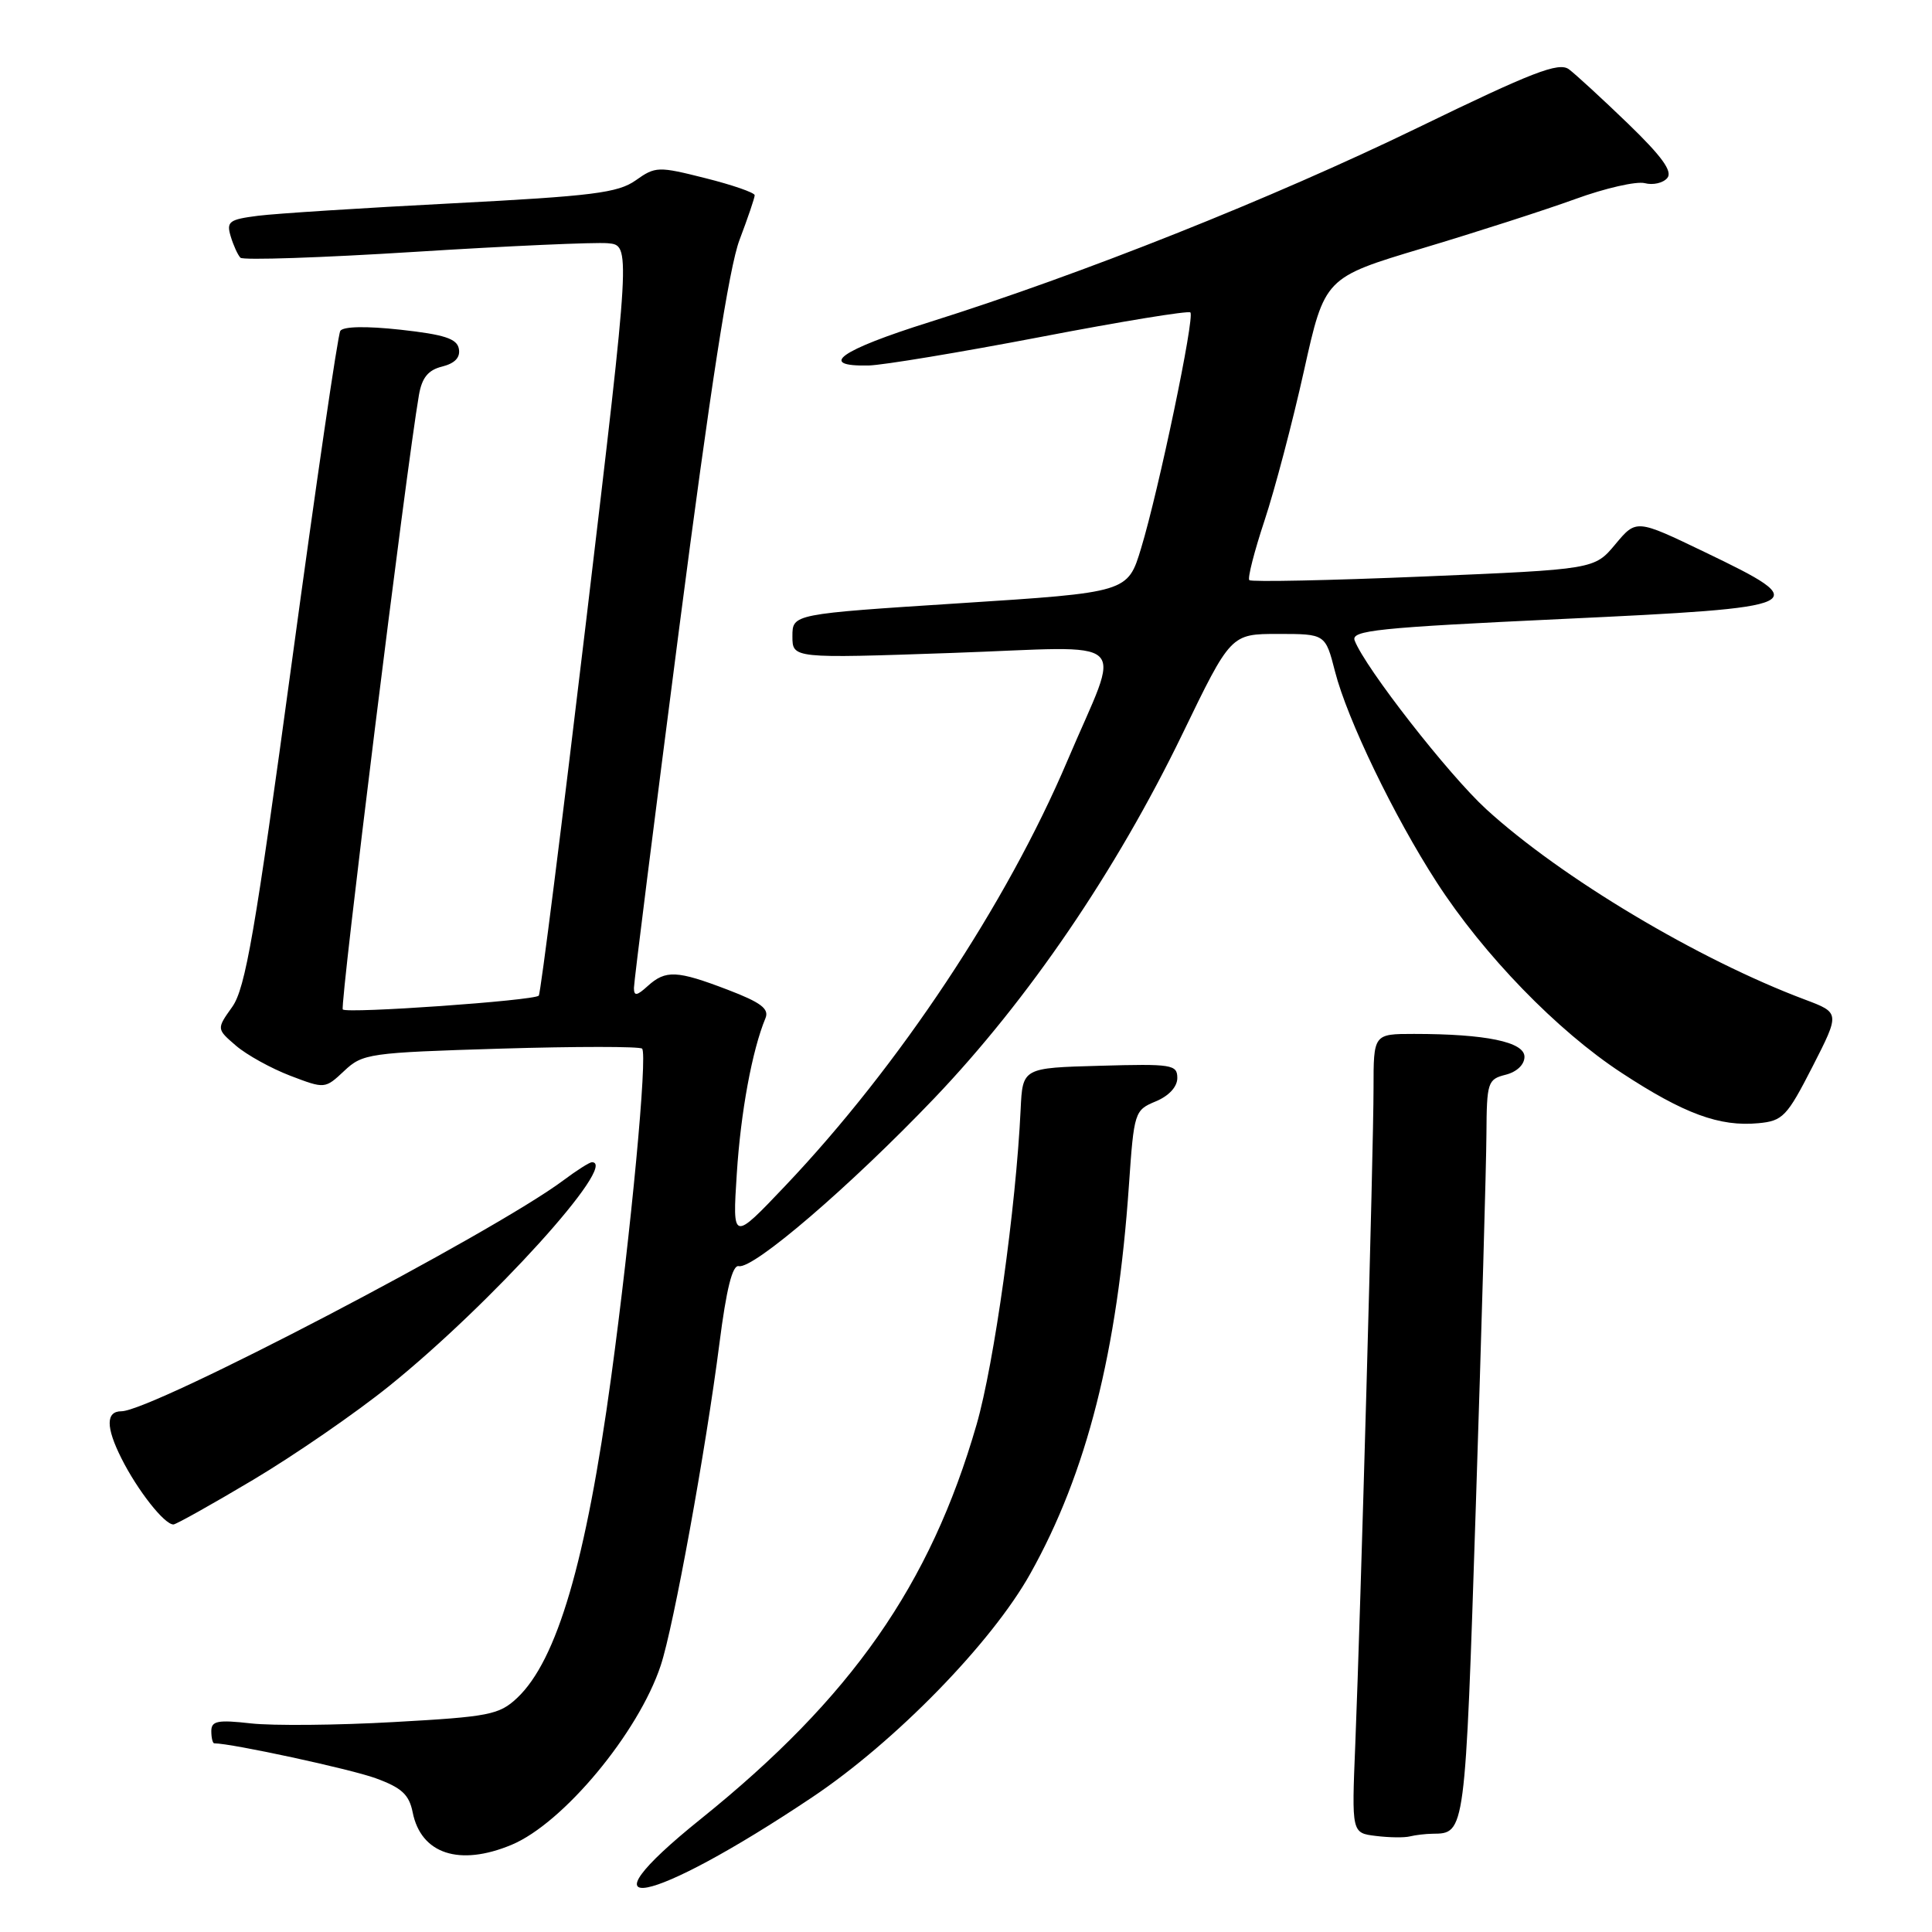 <?xml version="1.0" encoding="UTF-8" standalone="no"?>
<!DOCTYPE svg PUBLIC "-//W3C//DTD SVG 1.1//EN" "http://www.w3.org/Graphics/SVG/1.1/DTD/svg11.dtd" >
<svg xmlns="http://www.w3.org/2000/svg" xmlns:xlink="http://www.w3.org/1999/xlink" version="1.1" viewBox="0 0 256 256">
 <g >
 <path fill="currentColor"
d=" M 107.60 238.16 C 118.61 230.80 131.40 217.69 136.52 208.52 C 144.00 195.16 148.07 179.10 149.59 157.03 C 150.26 147.34 150.34 147.10 153.14 145.94 C 154.88 145.22 156.00 144.01 156.00 142.84 C 156.00 141.06 155.28 140.95 145.75 141.22 C 135.50 141.50 135.50 141.50 135.24 147.00 C 134.63 159.99 131.73 180.70 129.40 188.77 C 123.26 210.02 112.81 224.97 92.86 241.02 C 76.04 254.54 85.99 252.62 107.60 238.16 Z  M 67.78 244.45 C 74.62 241.60 84.60 229.60 87.55 220.68 C 89.26 215.54 93.51 192.18 95.33 178.00 C 96.25 170.80 97.05 167.58 97.89 167.77 C 99.83 168.20 112.70 157.14 123.82 145.50 C 136.27 132.45 147.88 115.41 156.66 97.29 C 163.09 84.00 163.09 84.00 169.36 84.00 C 175.62 84.00 175.62 84.00 176.90 88.99 C 178.52 95.32 184.73 108.19 190.36 116.89 C 196.59 126.53 206.34 136.58 214.87 142.16 C 223.15 147.59 227.87 149.32 233.00 148.83 C 236.23 148.53 236.78 147.95 240.16 141.35 C 243.81 134.20 243.81 134.20 239.16 132.45 C 225.01 127.14 206.85 116.29 196.93 107.22 C 191.94 102.65 180.89 88.49 179.50 84.87 C 178.99 83.53 182.49 83.17 206.96 82.02 C 239.93 80.48 240.54 80.19 225.88 73.15 C 216.82 68.79 216.82 68.79 214.04 72.12 C 211.27 75.44 211.27 75.44 188.63 76.39 C 176.19 76.91 165.79 77.13 165.54 76.87 C 165.29 76.62 166.20 73.06 167.56 68.96 C 168.92 64.86 171.27 55.94 172.78 49.14 C 175.53 36.78 175.53 36.78 188.51 32.89 C 195.66 30.75 204.75 27.82 208.72 26.38 C 212.69 24.93 216.84 23.99 217.94 24.27 C 219.03 24.56 220.38 24.25 220.93 23.58 C 221.65 22.71 220.20 20.71 215.72 16.38 C 212.30 13.08 208.77 9.84 207.89 9.18 C 206.55 8.19 203.08 9.53 187.89 16.91 C 168.48 26.33 143.38 36.32 123.16 42.68 C 111.29 46.41 108.26 48.57 115.09 48.43 C 116.97 48.39 127.22 46.69 137.88 44.65 C 148.54 42.60 157.47 41.14 157.73 41.40 C 158.34 42.00 153.54 64.95 151.20 72.65 C 149.43 78.50 149.43 78.50 127.21 79.93 C 105.00 81.36 105.00 81.36 105.00 84.31 C 105.00 87.25 105.00 87.25 126.10 86.52 C 150.58 85.67 148.63 83.85 141.44 100.79 C 133.38 119.78 119.13 141.25 104.05 157.13 C 97.05 164.50 97.05 164.50 97.63 155.50 C 98.15 147.36 99.66 139.17 101.43 134.91 C 101.94 133.67 100.82 132.83 96.46 131.16 C 89.69 128.57 88.21 128.50 85.83 130.65 C 84.38 131.97 84.00 132.02 84.00 130.90 C 84.00 130.13 86.70 108.70 89.99 83.29 C 94.10 51.62 96.61 35.41 97.99 31.79 C 99.09 28.88 100.00 26.22 100.00 25.87 C 100.00 25.53 97.07 24.51 93.48 23.61 C 87.22 22.03 86.85 22.04 84.23 23.90 C 81.88 25.56 78.50 25.98 60.00 26.94 C 48.17 27.55 36.57 28.29 34.20 28.59 C 30.35 29.08 29.98 29.36 30.57 31.32 C 30.93 32.52 31.51 33.79 31.86 34.15 C 32.21 34.50 42.62 34.15 55.00 33.37 C 67.38 32.59 78.87 32.08 80.54 32.23 C 83.58 32.50 83.58 32.50 77.70 82.00 C 74.46 109.23 71.63 131.69 71.39 131.93 C 70.75 132.59 46.00 134.33 45.42 133.76 C 45.00 133.34 53.83 62.06 55.51 52.35 C 55.91 50.04 56.73 49.03 58.59 48.57 C 60.29 48.14 61.02 47.36 60.80 46.21 C 60.55 44.87 58.87 44.33 53.08 43.69 C 48.50 43.19 45.46 43.25 45.09 43.85 C 44.76 44.38 41.88 64.09 38.68 87.66 C 33.80 123.55 32.52 130.97 30.77 133.42 C 28.69 136.34 28.69 136.34 31.27 138.56 C 32.69 139.78 35.93 141.57 38.46 142.54 C 43.05 144.29 43.06 144.29 45.61 141.90 C 48.05 139.60 48.90 139.48 66.33 138.95 C 76.32 138.65 84.76 138.65 85.08 138.95 C 85.83 139.66 83.61 163.25 80.98 182.50 C 77.65 206.94 73.81 220.01 68.52 224.99 C 66.14 227.22 64.81 227.48 52.21 228.18 C 44.67 228.61 36.14 228.68 33.25 228.36 C 28.84 227.86 28.00 228.03 28.00 229.38 C 28.00 230.27 28.18 231.00 28.39 231.00 C 30.69 231.00 46.50 234.42 49.79 235.63 C 53.22 236.88 54.21 237.79 54.68 240.14 C 55.78 245.66 60.87 247.33 67.78 244.45 Z  M 189.83 242.98 C 194.16 242.94 194.14 243.08 195.56 199.38 C 196.31 176.35 196.94 154.25 196.96 150.27 C 197.00 143.40 197.13 143.01 199.50 142.41 C 200.98 142.04 202.00 141.07 202.00 140.03 C 202.00 138.06 196.86 137.00 187.36 137.00 C 182.00 137.00 182.00 137.00 182.00 144.23 C 182.00 152.38 180.30 213.27 179.58 231.19 C 179.10 242.88 179.10 242.88 182.30 243.27 C 184.06 243.49 186.10 243.52 186.83 243.33 C 187.56 243.15 188.91 242.99 189.83 242.98 Z  M 33.55 196.08 C 39.02 192.82 47.15 187.22 51.60 183.63 C 65.09 172.75 82.07 154.00 78.43 154.00 C 78.12 154.00 76.43 155.07 74.68 156.38 C 65.34 163.37 20.12 187.00 16.09 187.00 C 14.02 187.00 14.01 189.10 16.08 193.22 C 18.21 197.47 21.77 202.00 22.98 202.00 C 23.32 202.00 28.08 199.34 33.55 196.08 Z "/>
</g>
</svg>